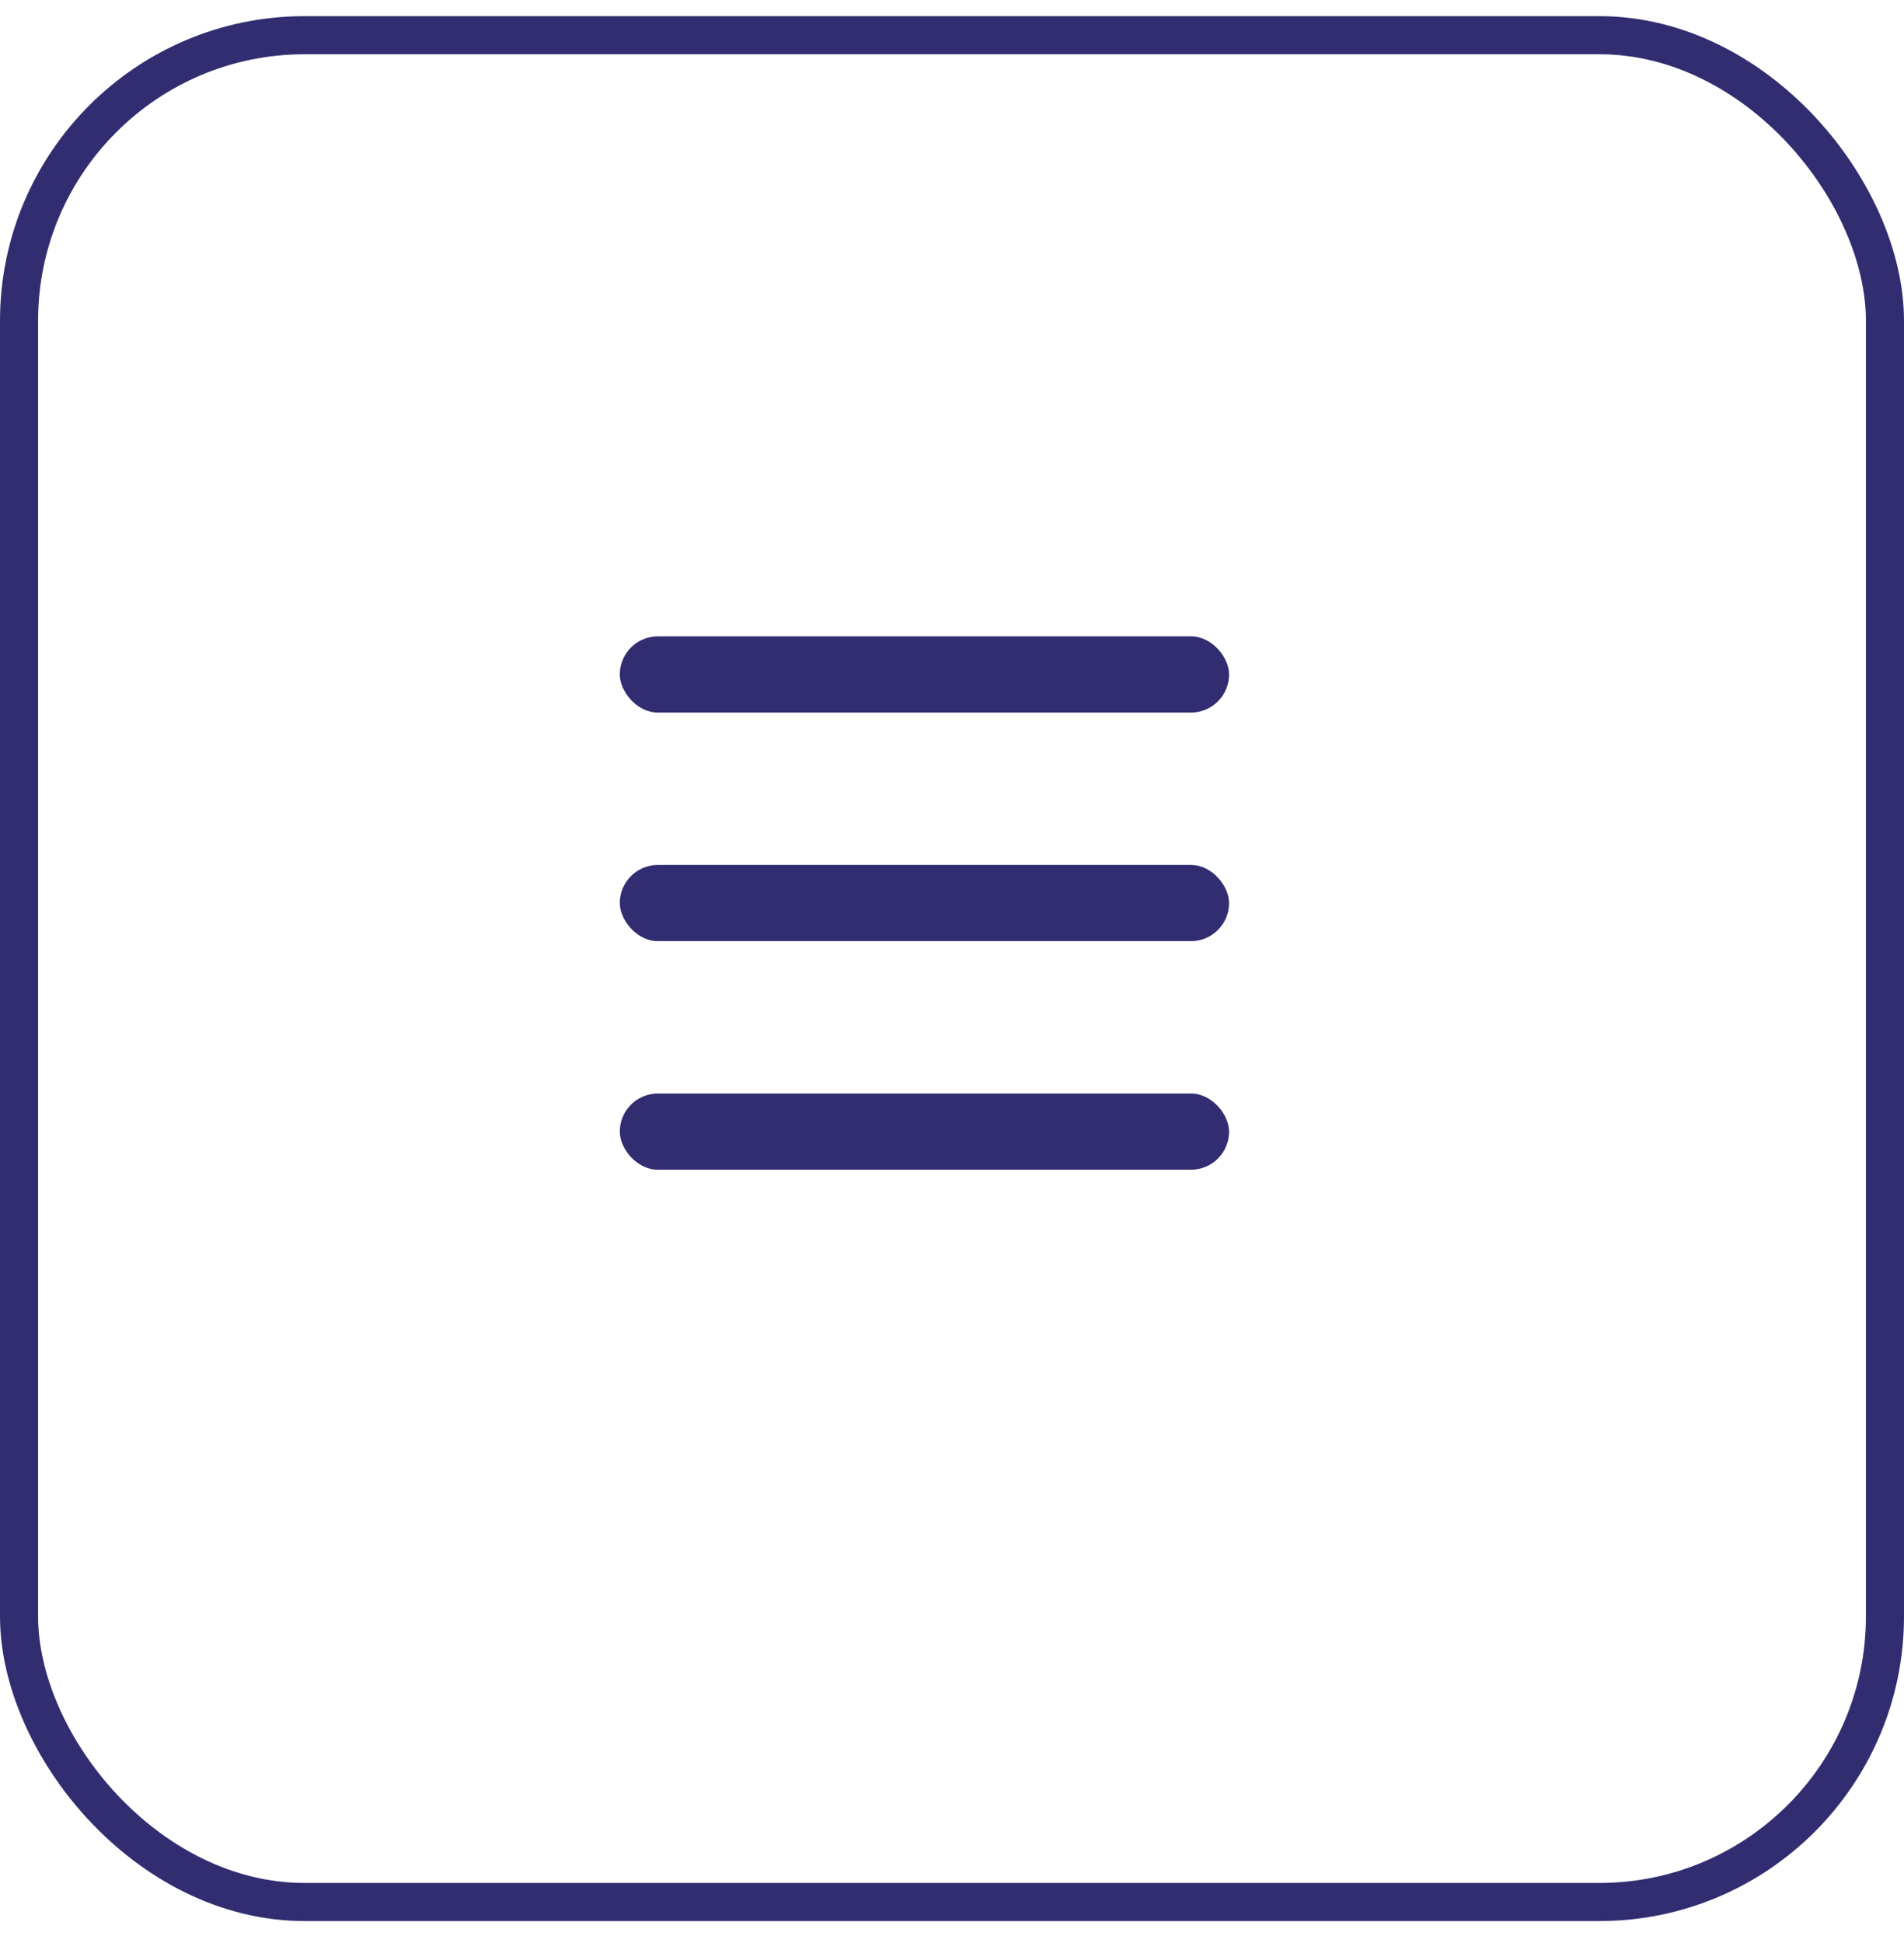 <svg width="50" height="51" viewBox="0 0 50 51" fill="none" xmlns="http://www.w3.org/2000/svg">
<rect x="0.5" y="0.924" width="49" height="49" rx="7.5" stroke="#312D70"/>
<rect x="16.276" y="16.703" width="16" height="2" rx="1" fill="#312D70"/>
<rect x="16.276" y="22.703" width="16" height="2" rx="1" fill="#312D70"/>
<rect x="16.276" y="28.703" width="16" height="2" rx="1" fill="#312D70"/>
</svg>
